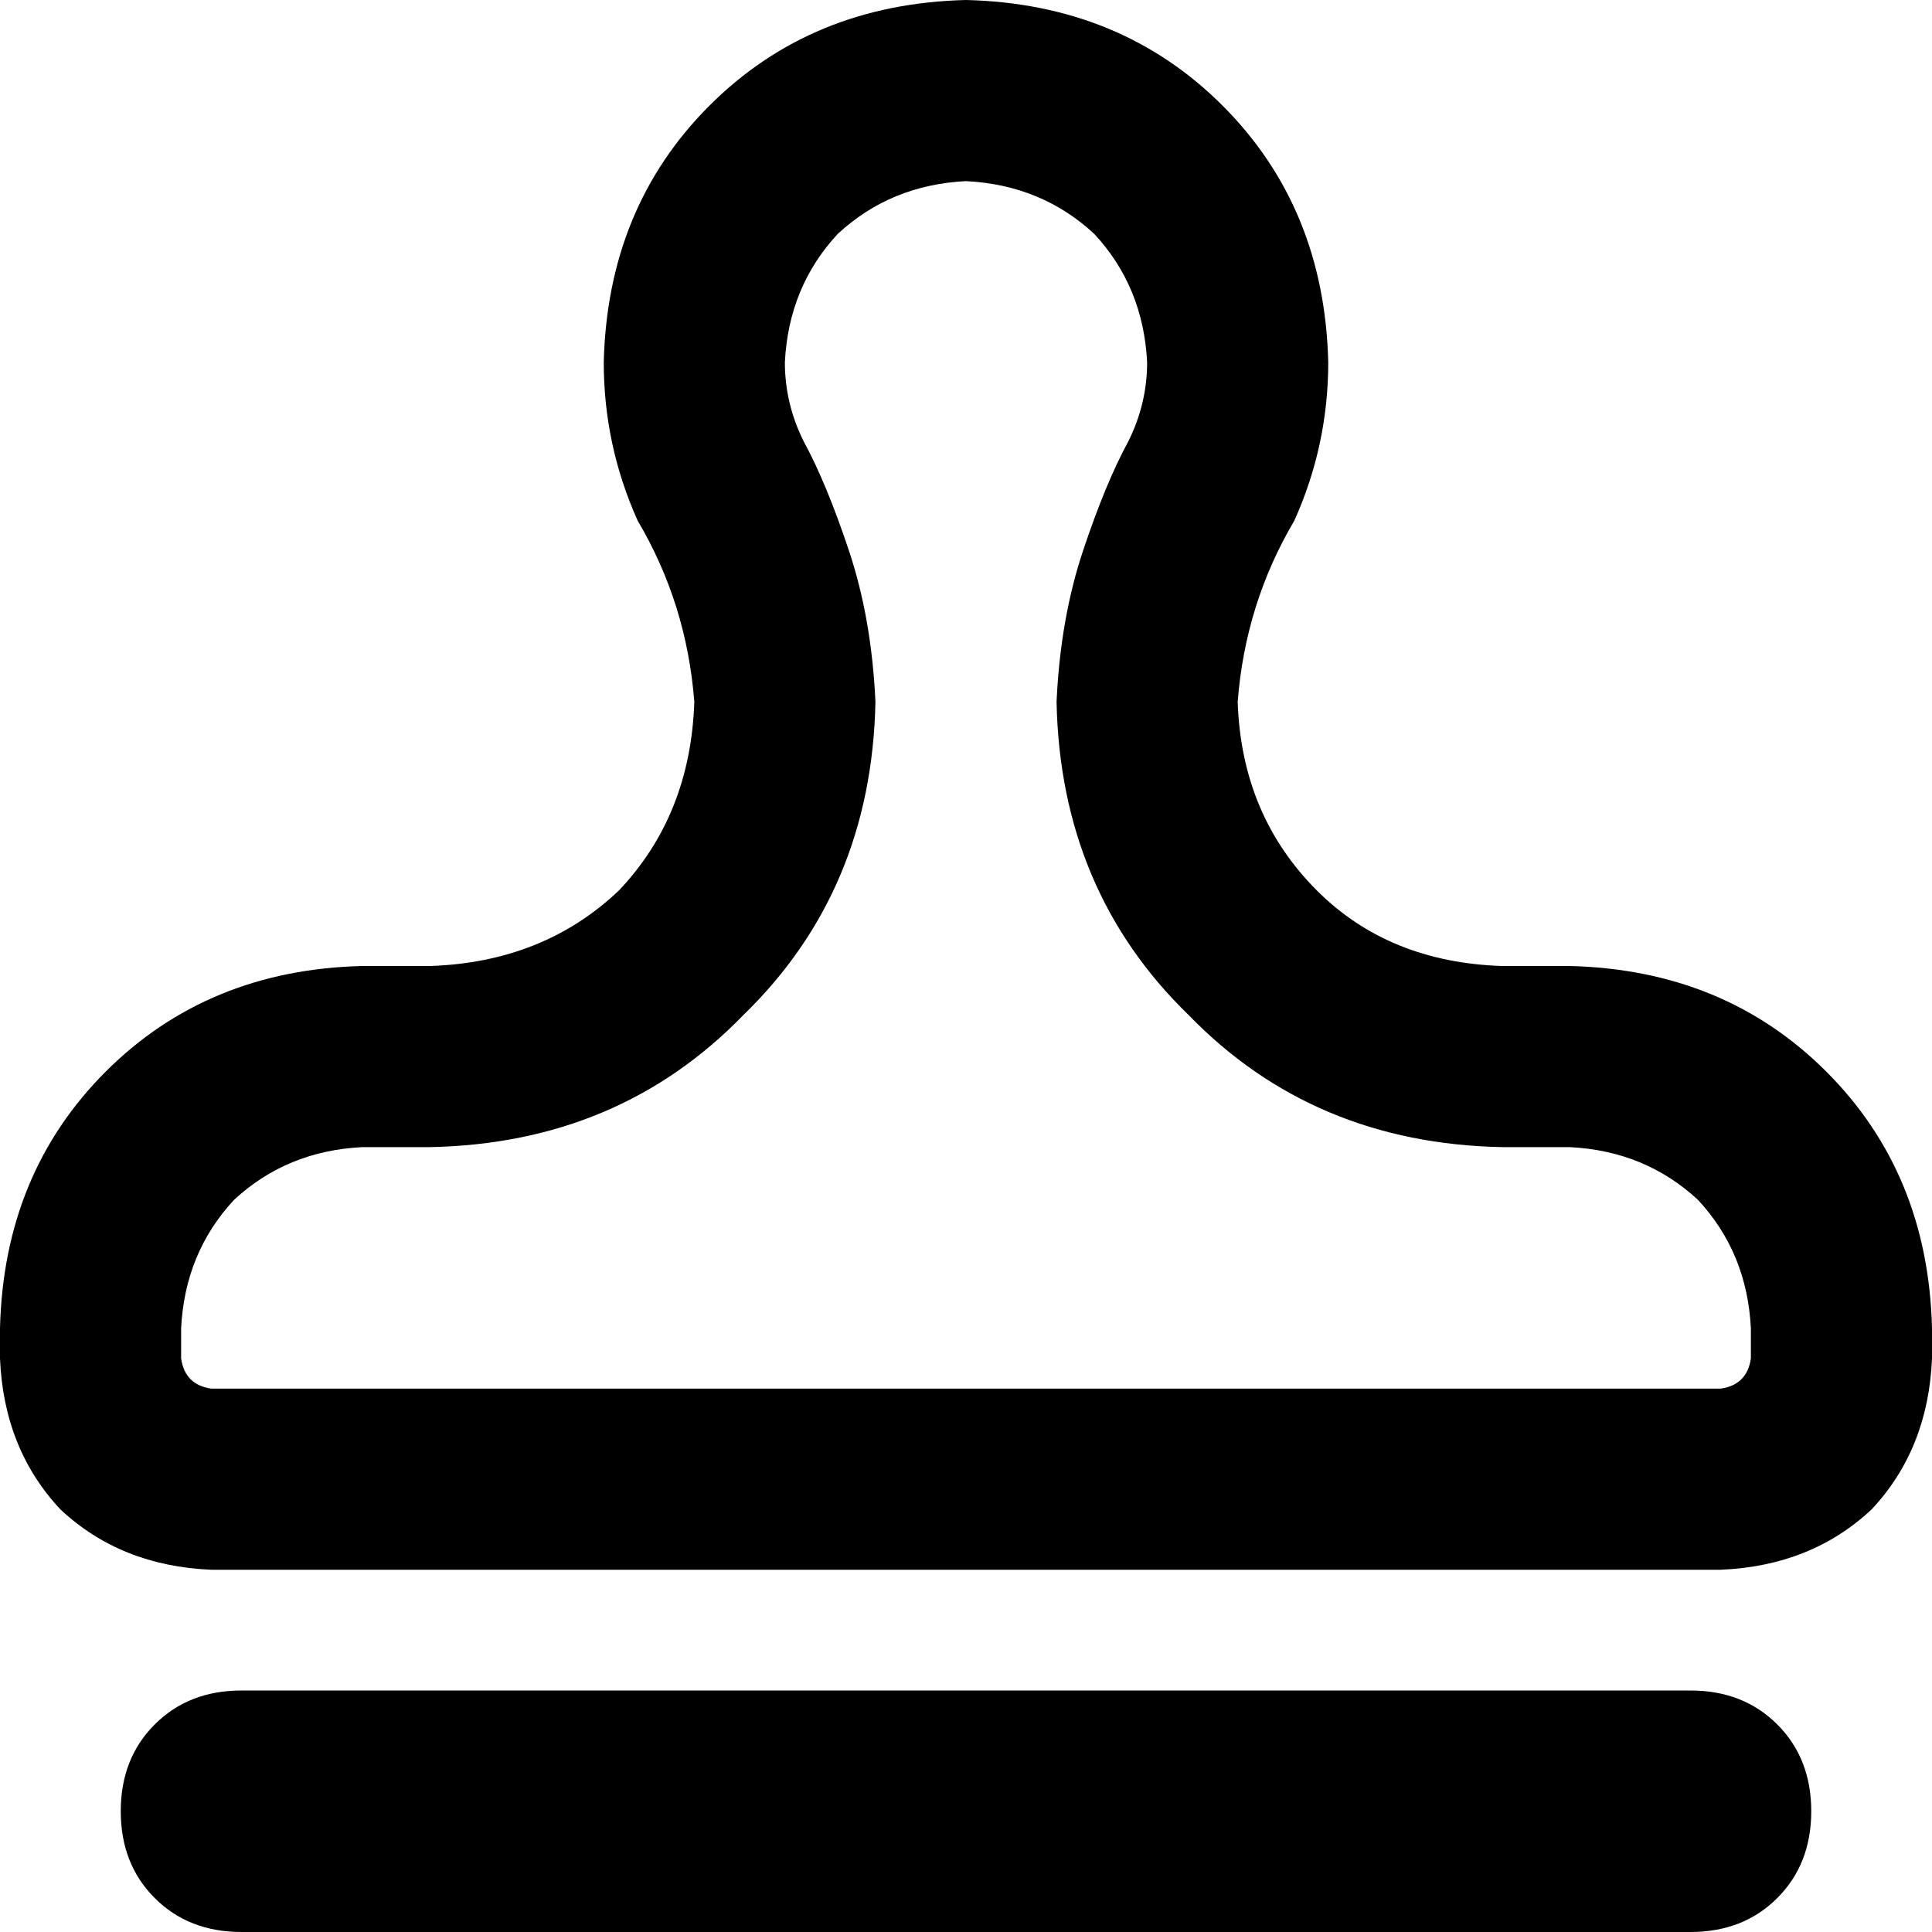 <svg xmlns="http://www.w3.org/2000/svg" viewBox="0 0 512 512">
  <path d="M 299 117 Q 304 107 304 96 Q 303 76 290 62 Q 276 49 256 48 Q 236 49 222 62 Q 209 76 208 96 Q 208 107 213 117 L 213 117 L 213 117 Q 213 117 213 117 Q 219 128 225 146 Q 231 164 232 186 Q 231 236 197 269 Q 164 303 114 304 L 96 304 L 96 304 Q 76 305 62 318 Q 49 332 48 352 L 48 360 L 48 360 Q 49 367 56 368 L 456 368 L 456 368 Q 463 367 464 360 L 464 352 L 464 352 Q 463 332 450 318 Q 436 305 416 304 L 398 304 L 398 304 Q 348 303 315 269 Q 281 236 280 186 Q 281 164 287 146 Q 293 128 299 117 L 299 117 L 299 117 L 299 117 L 299 117 Z M 343 138 Q 330 160 328 186 Q 329 216 349 236 Q 368 255 398 256 L 416 256 L 416 256 Q 457 257 484 284 Q 511 311 512 352 L 512 360 L 512 360 Q 511 384 496 400 Q 480 415 456 416 L 56 416 L 56 416 Q 32 415 16 400 Q 1 384 0 360 L 0 352 L 0 352 Q 1 311 28 284 Q 55 257 96 256 L 114 256 L 114 256 Q 144 255 164 236 Q 183 216 184 186 Q 182 160 169 138 Q 160 118 160 96 Q 161 55 188 28 Q 215 1 256 0 Q 297 1 324 28 Q 351 55 352 96 Q 352 118 343 138 L 343 138 Z M 32 480 Q 32 466 41 457 L 41 457 L 41 457 Q 50 448 64 448 L 448 448 L 448 448 Q 462 448 471 457 Q 480 466 480 480 Q 480 494 471 503 Q 462 512 448 512 L 64 512 L 64 512 Q 50 512 41 503 Q 32 494 32 480 L 32 480 Z" />
</svg>